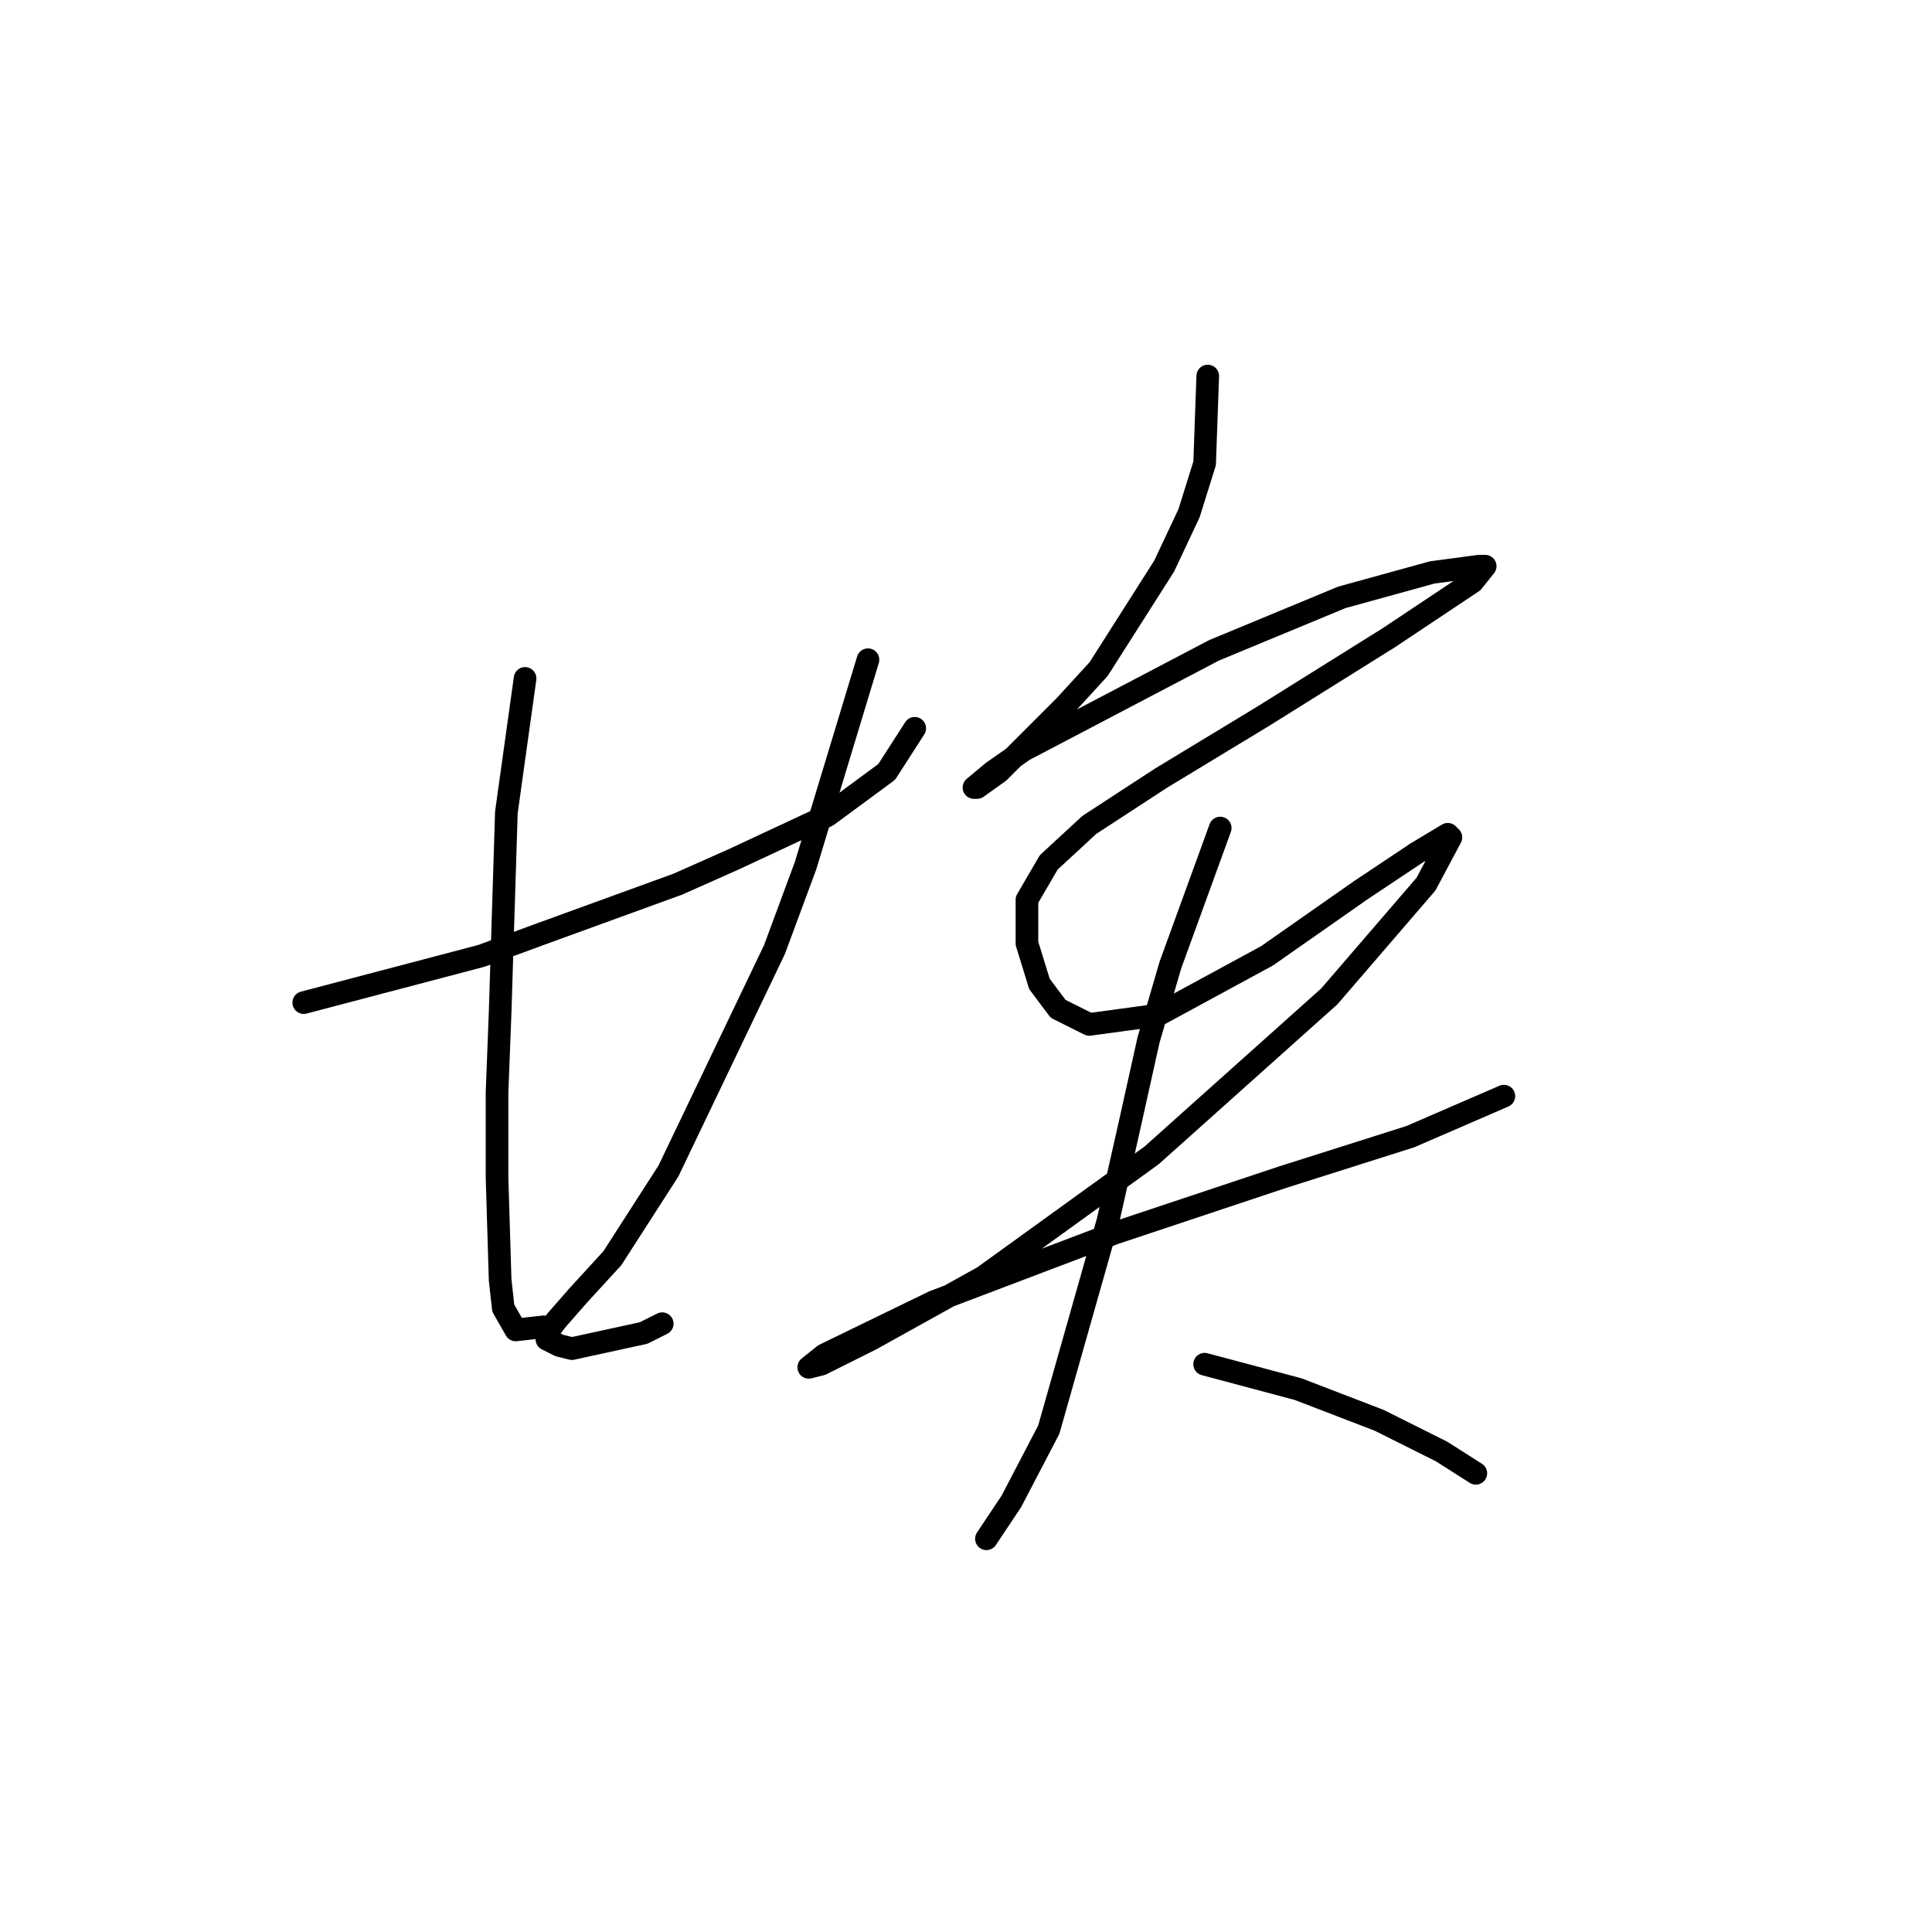 <?xml version="1.0" standalone="no"?>
    <svg width="256" height="256" xmlns="http://www.w3.org/2000/svg" version="1.1">
    <polyline stroke="black" stroke-width="3" stroke-linecap="round" fill="transparent" stroke-linejoin="round" points="40.249 132.851 63.793 126.655 71.641 123.764 89.815 117.155 97.25 113.851 109.641 108.068 117.489 102.285 121.207 96.503 121.207 96.503 " />
        <polyline stroke="black" stroke-width="3" stroke-linecap="round" fill="transparent" stroke-linejoin="round" points="69.575 89.894 67.097 107.655 66.271 134.09 65.858 144.83 65.858 155.982 66.271 169.613 66.684 173.33 68.336 176.221 72.054 175.808 72.054 175.808 " />
        <polyline stroke="black" stroke-width="3" stroke-linecap="round" fill="transparent" stroke-linejoin="round" points="115.011 87.416 106.75 114.677 102.619 125.829 88.576 155.156 81.141 166.721 76.597 171.678 73.706 174.982 72.467 176.634 72.467 177.46 74.119 178.287 75.771 178.7 85.271 176.634 87.75 175.395 87.75 175.395 " />
        <polyline stroke="black" stroke-width="3" stroke-linecap="round" fill="transparent" stroke-linejoin="round" points="160.033 49.828 159.62 61.393 157.555 68.002 154.251 75.024 145.577 88.655 141.033 93.611 134.424 100.22 132.359 102.285 129.468 104.351 129.055 104.351 131.533 102.285 135.663 99.394 160.859 86.176 177.794 79.155 189.773 75.85 195.969 75.024 196.795 75.024 195.143 77.089 183.99 84.524 167.468 94.85 153.838 103.111 144.337 109.307 138.968 114.264 136.076 119.22 136.076 125.003 137.729 130.373 140.207 133.677 144.337 135.742 153.424 134.503 167.881 126.655 180.273 117.981 187.708 113.025 191.838 110.546 192.251 110.959 188.947 117.155 176.142 132.025 152.598 153.091 130.294 169.2 115.424 177.46 108.815 180.765 107.163 181.178 109.228 179.526 123.685 172.504 147.642 163.417 169.947 155.982 186.882 150.612 199.273 145.243 199.273 145.243 " />
        <polyline stroke="black" stroke-width="3" stroke-linecap="round" fill="transparent" stroke-linejoin="round" points="161.686 109.72 155.077 127.894 152.185 137.808 149.707 148.96 146.816 161.765 138.968 189.439 134.011 198.939 130.707 203.896 130.707 203.896 " />
        <polyline stroke="black" stroke-width="3" stroke-linecap="round" fill="transparent" stroke-linejoin="round" points="159.62 180.765 172.012 184.069 182.751 188.2 191.012 192.33 195.556 195.222 195.556 195.222 " />
        </svg>